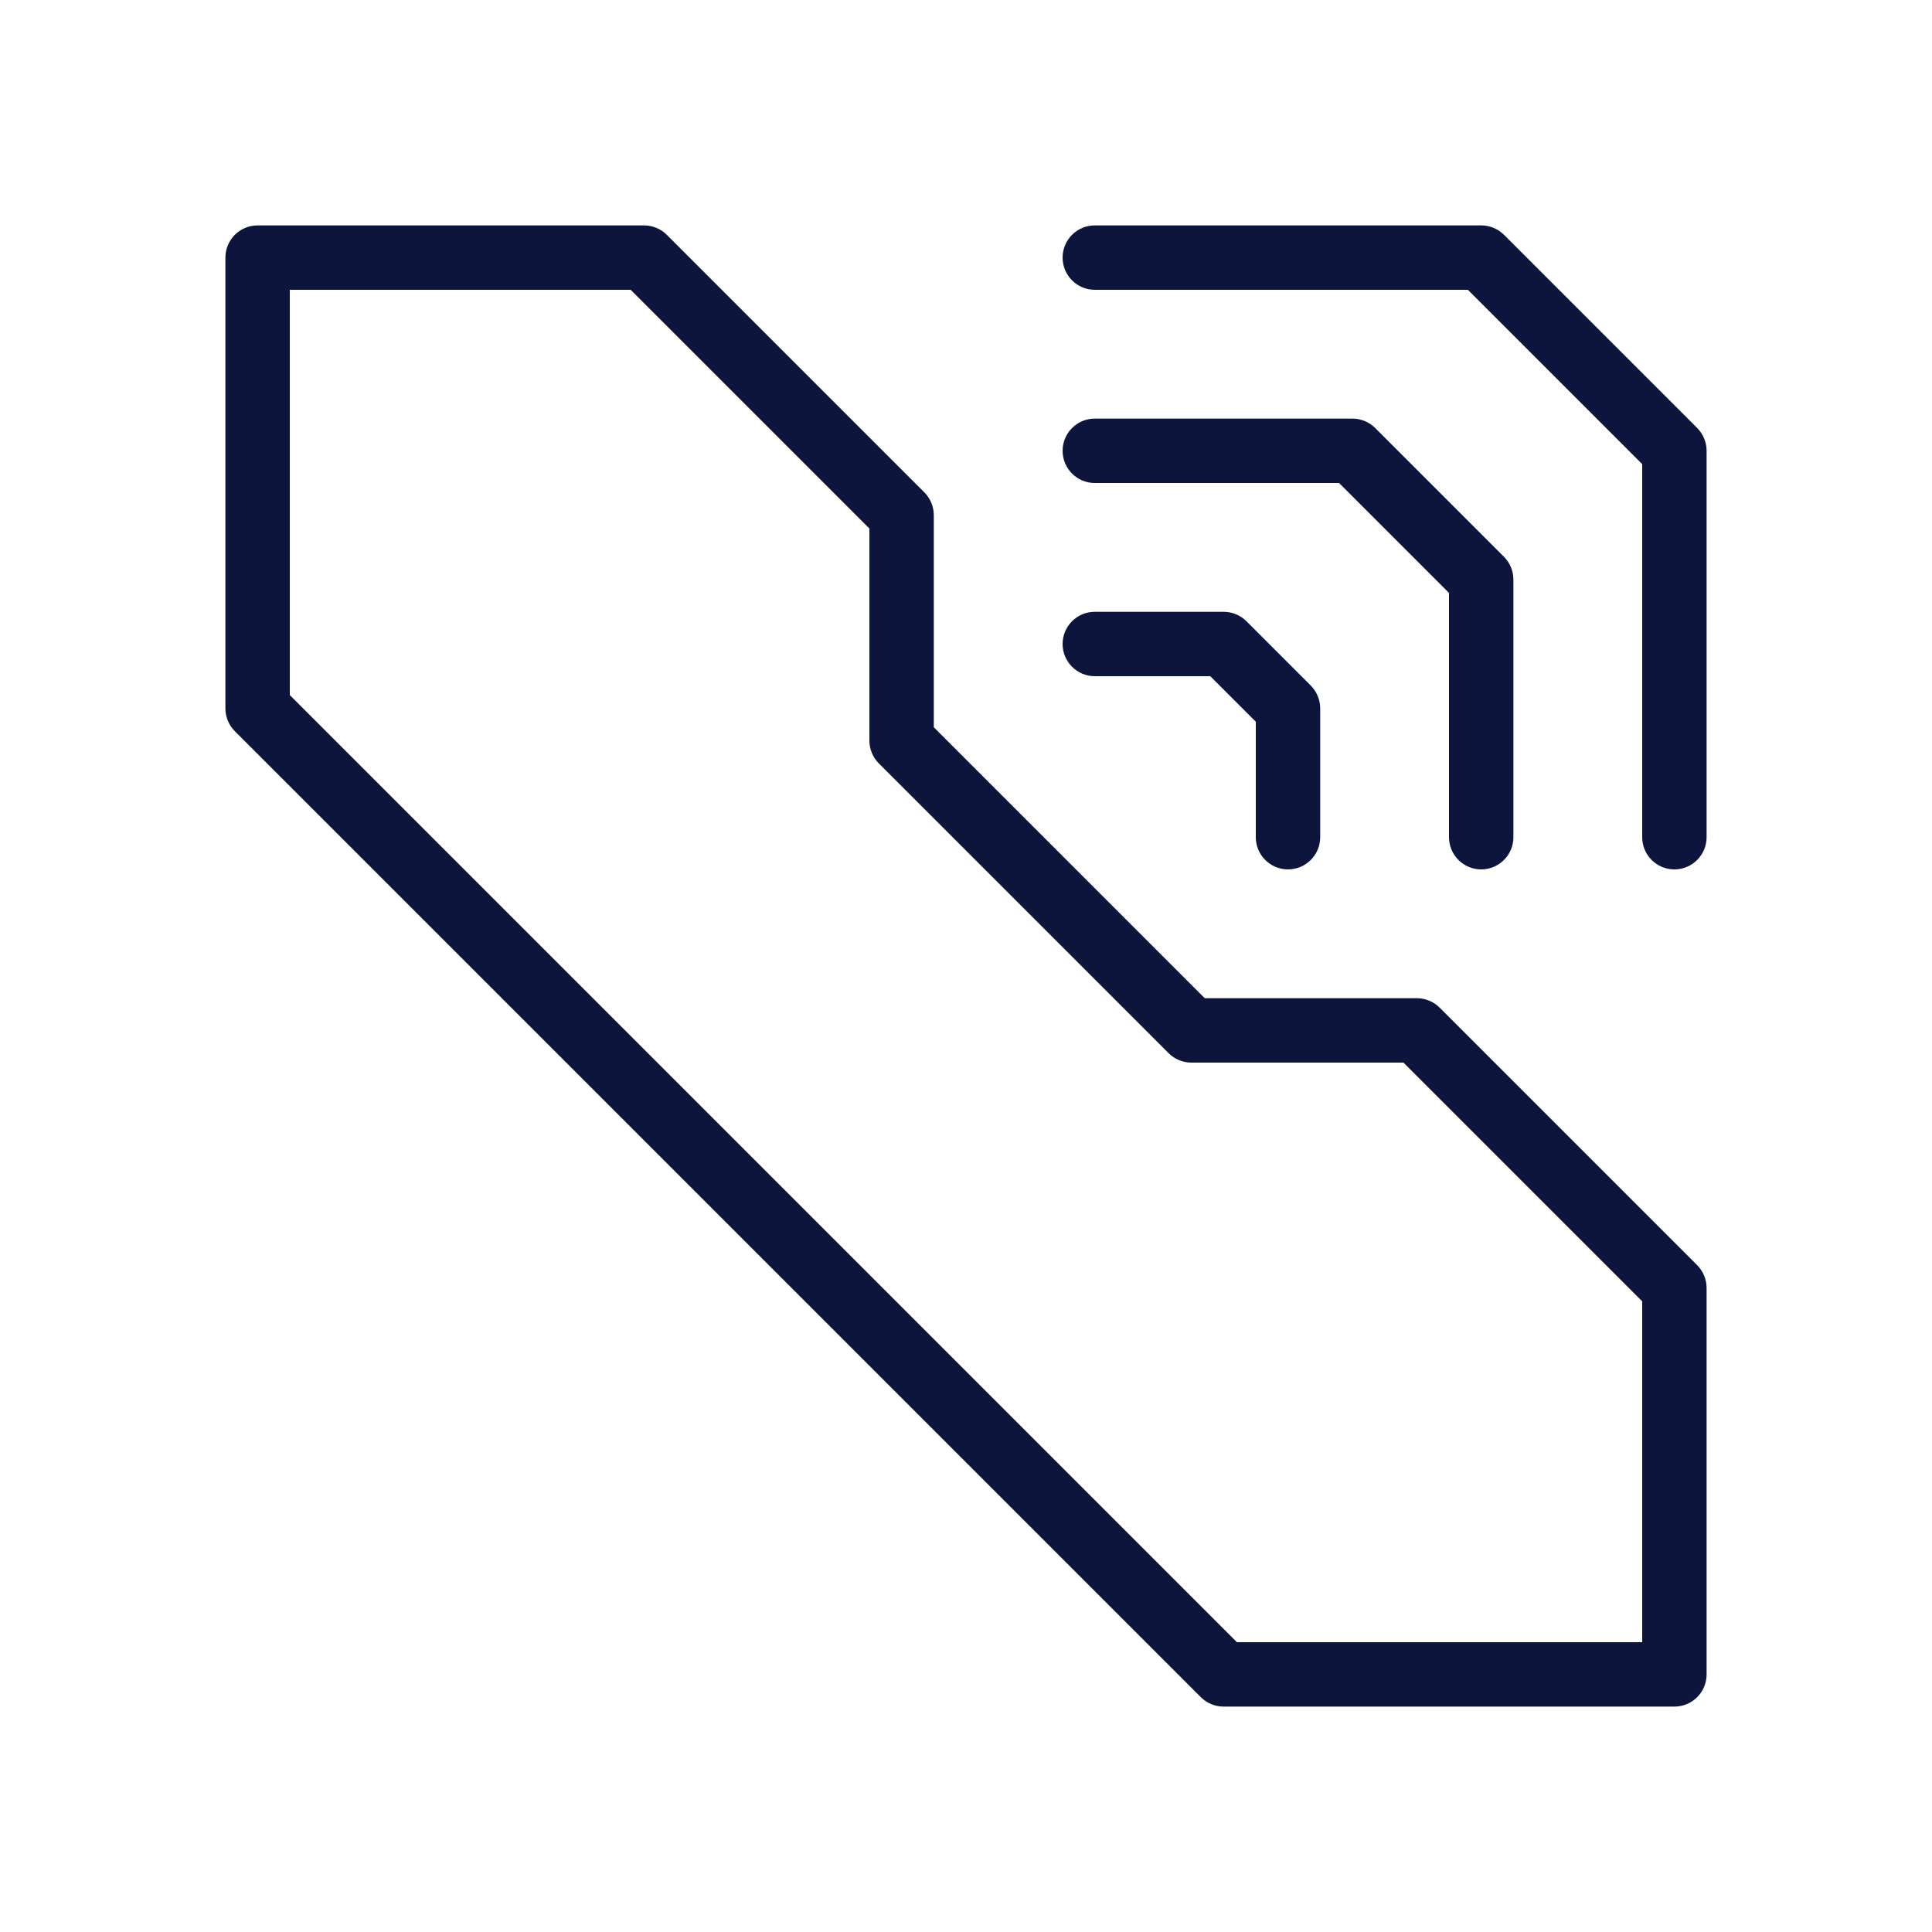 <?xml version="1.0" encoding="iso-8859-1"?>
<!-- Generator: Adobe Illustrator 22.1.0, SVG Export Plug-In . SVG Version: 6.00 Build 0)  -->
<svg version="1.1" id="Layer_1" xmlns="http://www.w3.org/2000/svg" xmlns:xlink="http://www.w3.org/1999/xlink" x="0px" y="0px"
	 viewBox="0 0 30 30" style="enable-background:new 0 0 30 30;" xml:space="preserve">
<path style="fill:#0E153C;" d="M22.354,15.646C22.26,15.553,22.133,15.5,22,15.5h-3.293L14.5,11.293V8
	c0-0.133-0.053-0.26-0.146-0.354l-4-4C10.26,3.553,10.133,3.5,10,3.5H4C3.724,3.5,3.5,3.724,3.5,4v7c0,0.133,0.053,0.26,0.146,0.354
	l15,15C18.74,26.447,18.867,26.5,19,26.5h7c0.276,0,0.5-0.224,0.5-0.5v-6c0-0.133-0.053-0.26-0.146-0.354L22.354,15.646z M25.5,25.5
	h-6.293L4.5,10.793V4.5h5.293L13.5,8.207V11.5c0,0.133,0.053,0.26,0.146,0.354l4.5,4.5C18.24,16.447,18.367,16.5,18.5,16.5h3.293
	l3.707,3.707V25.5z M17,10.5h1.793l0.707,0.707V13c0,0.276,0.224,0.5,0.5,0.5s0.5-0.224,0.5-0.5v-2c0-0.133-0.053-0.26-0.146-0.354
	l-1-1C19.26,9.553,19.133,9.5,19,9.5h-2c-0.276,0-0.5,0.224-0.5,0.5S16.724,10.5,17,10.5z M23,13.5c0.276,0,0.5-0.224,0.5-0.5V9
	c0-0.133-0.053-0.26-0.146-0.354l-2-2C21.26,6.553,21.133,6.5,21,6.5h-4c-0.276,0-0.5,0.224-0.5,0.5s0.224,0.5,0.5,0.5h3.793
	L22.5,9.207V13C22.5,13.276,22.724,13.5,23,13.5z M23.354,3.646C23.26,3.553,23.133,3.5,23,3.5h-6c-0.276,0-0.5,0.224-0.5,0.5
	s0.224,0.5,0.5,0.5h5.793L25.5,7.207V13c0,0.276,0.224,0.5,0.5,0.5s0.5-0.224,0.5-0.5V7c0-0.133-0.053-0.26-0.146-0.354
	L23.354,3.646z"/>
</svg>
